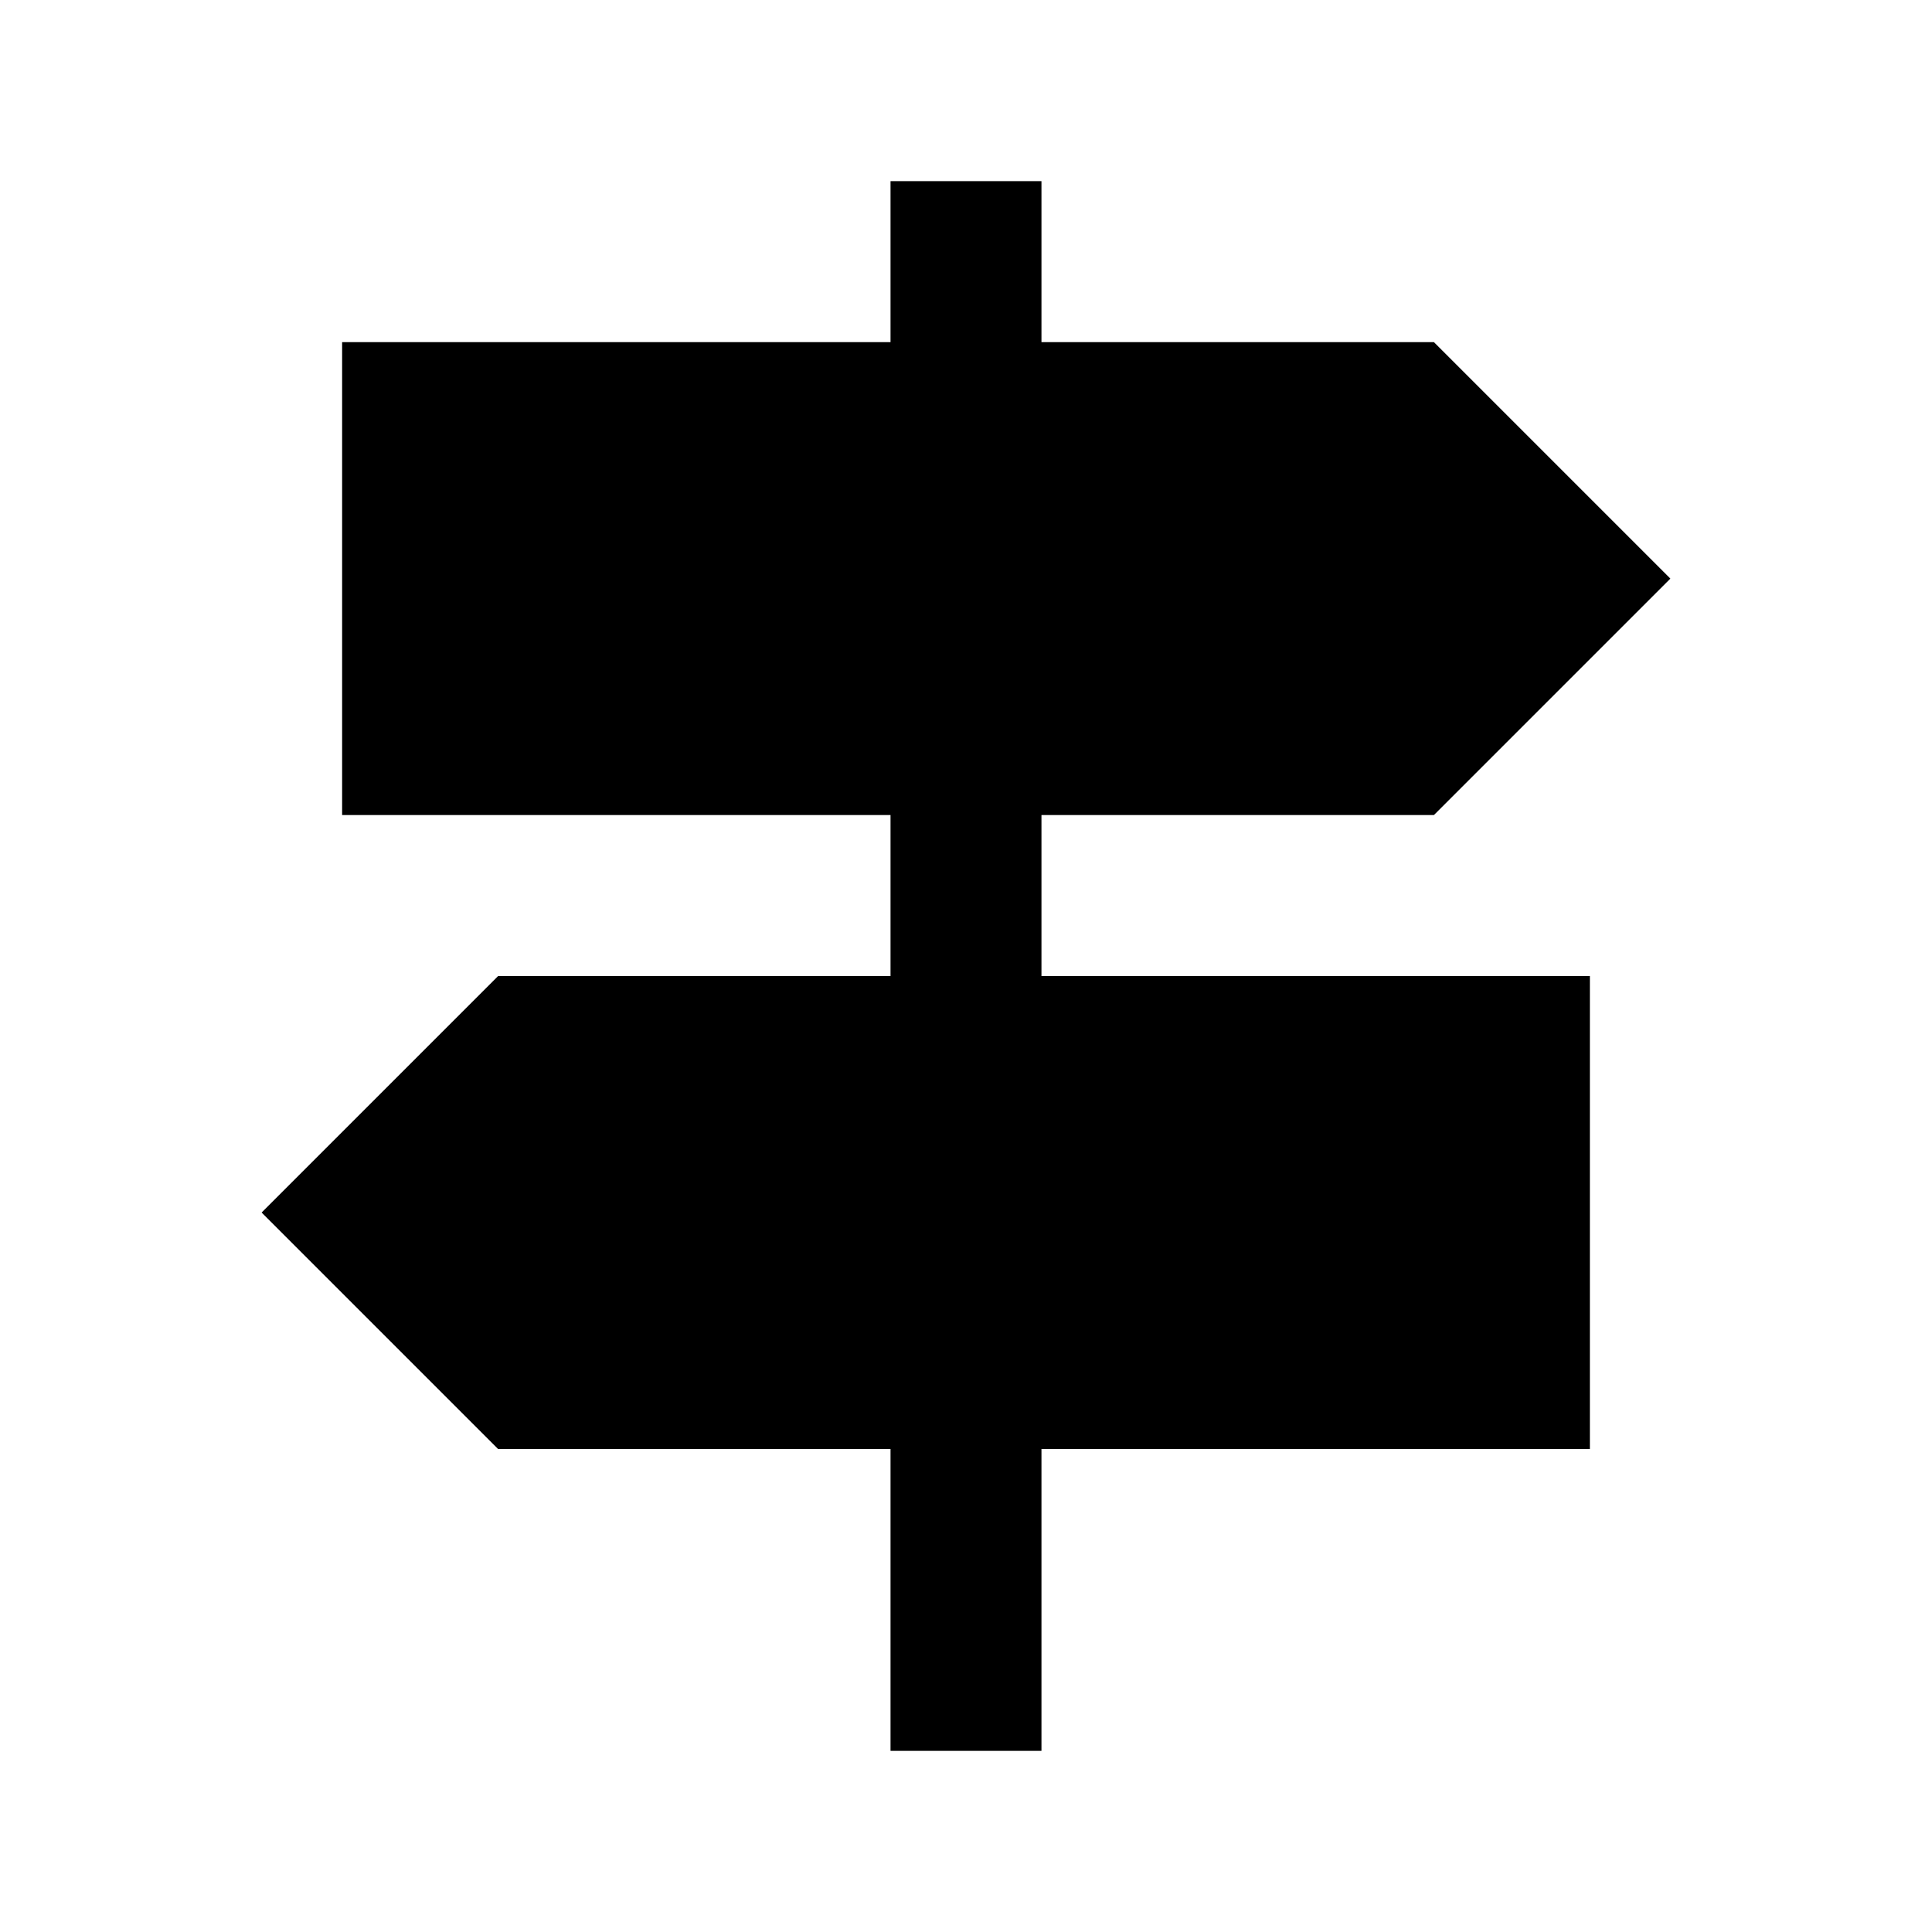 <svg xmlns="http://www.w3.org/2000/svg" height="24" viewBox="0 -960 960 960" width="24"><path d="M442.5-90v-150h-195L130-357.5 247.5-475h195v-80H170v-235h272.5v-80h75v80h195L830-672.5 712.5-555h-195v80H790v235H517.5v150h-75Z"/></svg>